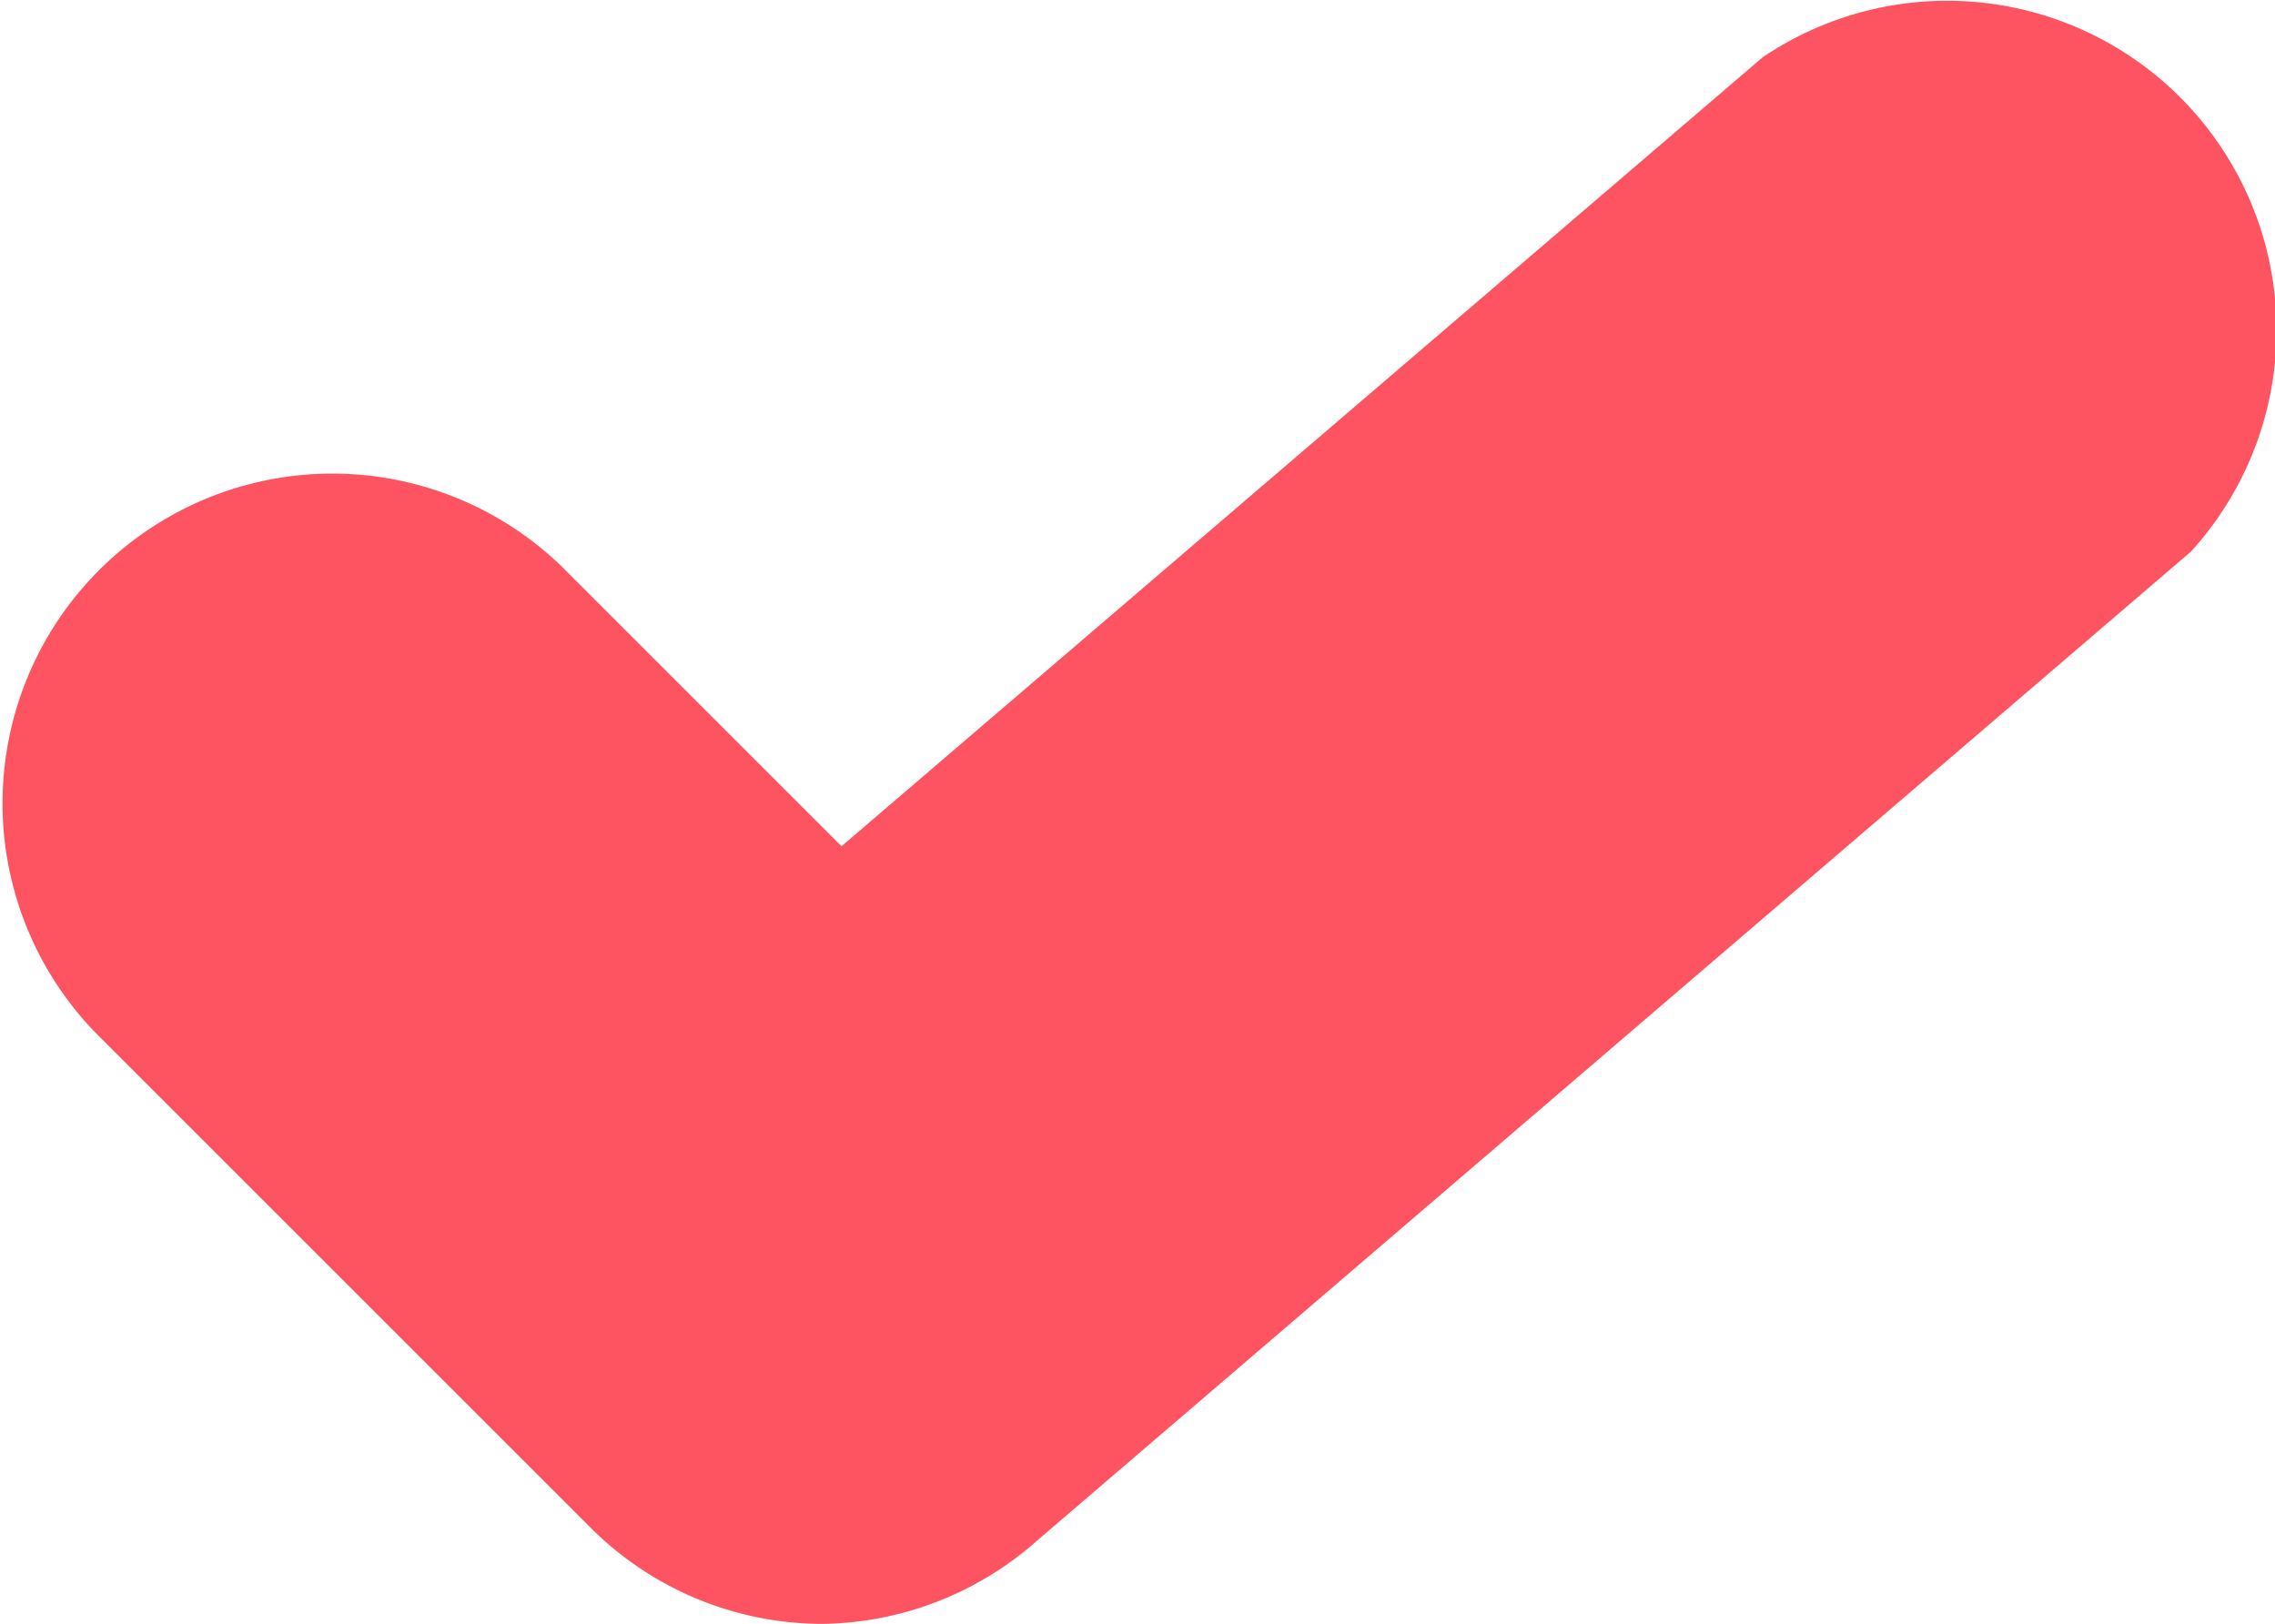 <svg xmlns="http://www.w3.org/2000/svg" viewBox="855.708 -893.287 6.499 4.64"><defs><style>.a{fill:#FE5461;}</style></defs><g transform="translate(996 -980)"><path class="a" d="M153,187.458a.939.939,0,0,1-.664-.278l-1.412-1.412a.942.942,0,0,1,1.332-1.332l.8.8,2.631-2.254a.941.941,0,0,1,1.224,1.412l-3.294,2.824A.942.942,0,0,1,153,187.458Z" transform="translate(-290.944 -96.105)"/></g></svg>